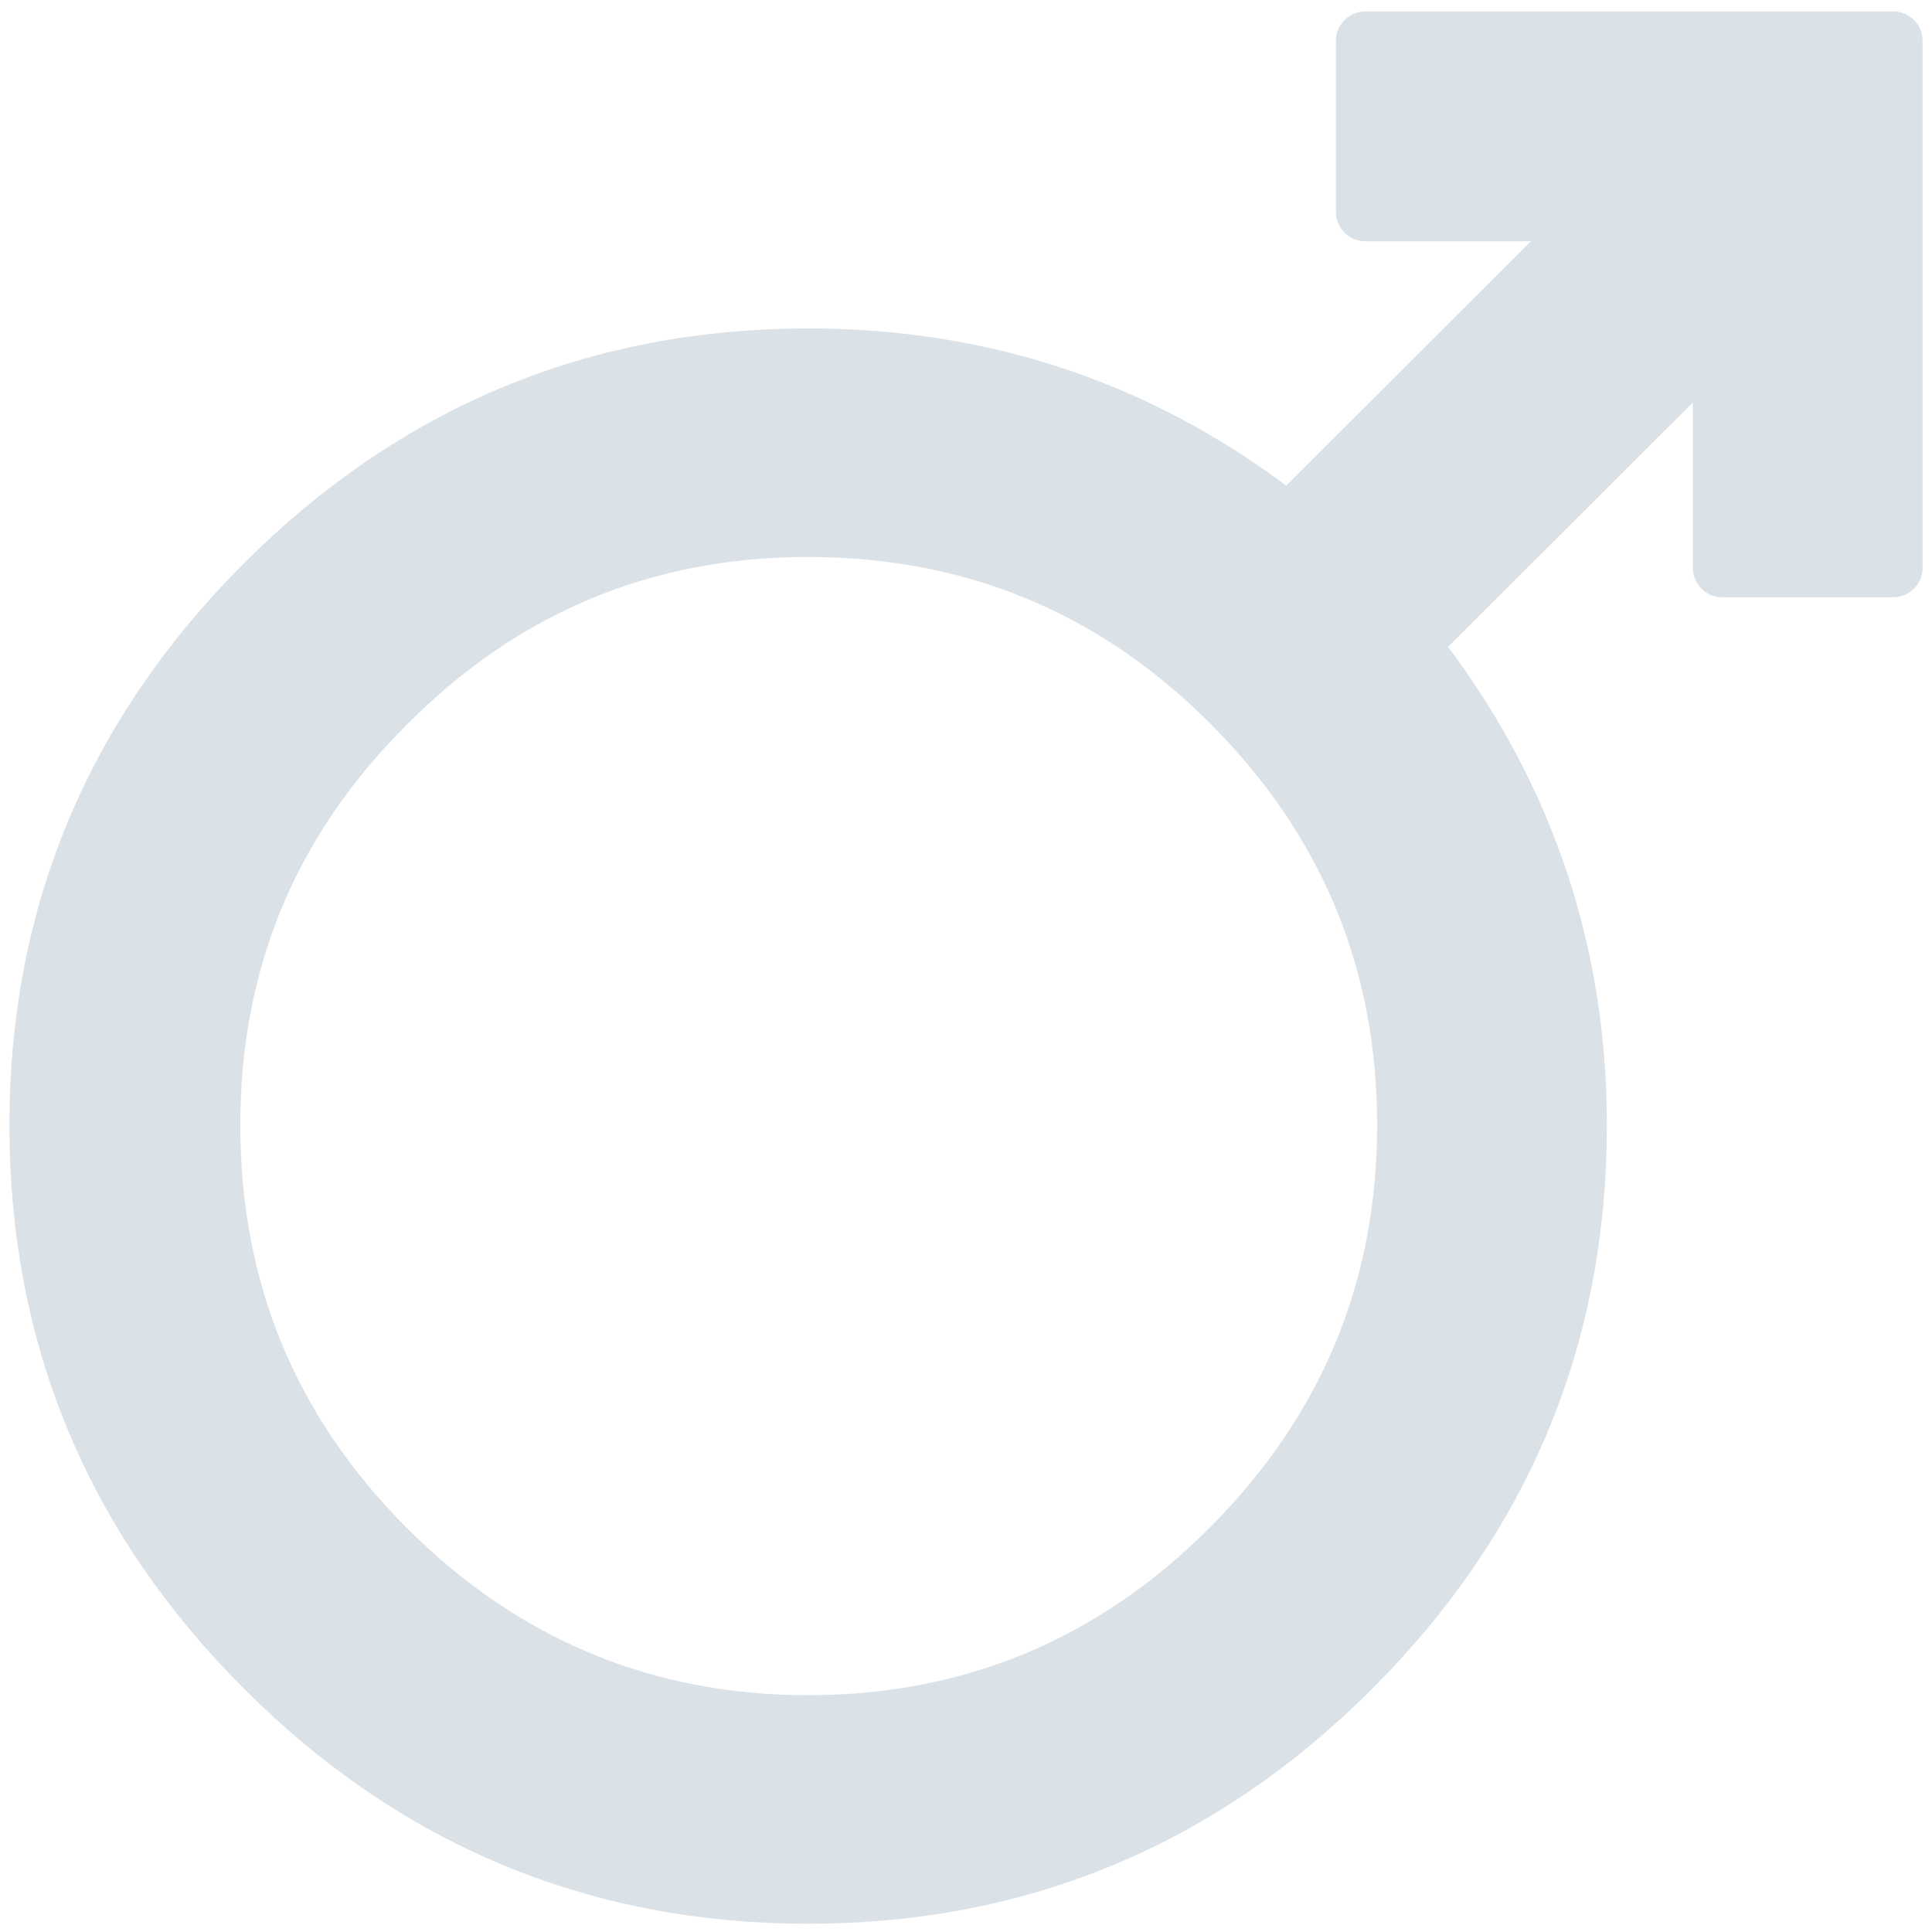 <?xml version="1.0" encoding="UTF-8"?>
<svg width="164px" height="164px" viewBox="0 0 164 164" version="1.1" xmlns="http://www.w3.org/2000/svg" xmlns:xlink="http://www.w3.org/1999/xlink">
    <g stroke="none" stroke-width="1" fill="none" fill-rule="evenodd" stroke-linejoin="round">
        <g transform="translate(-166, -16)" stroke="#dae1e7" stroke-width="5" fill="#dae1e7" fill-rule="nonzero">
            <path d="M326.7,64.2 L312.2,64.2 L312.2,44.14 L285.6,70.69 C295.1,82.65 299.9,96.3 299.9,111.5 C299.9,129.5 293.5,144.8 280.7,157.6 C267.9,170.4 252.5,176.8 234.6,176.8 C216.7,176.8 201.3,170.4 188.5,157.6 C175.7,144.8 169.3,129.5 169.3,111.5 C169.3,93.67 175.7,78.34 188.5,65.56 C201.3,52.77 216.7,46.38 234.6,46.38 C249.9,46.38 263.5,51.1 275.4,60.54 L302,33.98 L281.9,33.98 L281.9,19.47 L326.7,19.47 L326.7,64.2 Z M234.6,162.4 C248.5,162.4 260.5,157.4 270.4,147.5 C280.4,137.5 285.4,125.5 285.4,111.5 C285.4,97.5 280.4,85.56 270.5,75.65 C260.6,65.73 248.6,60.78 234.6,60.78 C220.7,60.78 208.7,65.75 198.8,75.71 C188.8,85.66 183.9,97.6 183.9,111.5 C183.9,125.5 188.8,137.5 198.8,147.5 C208.7,157.4 220.7,162.4 234.6,162.4 L234.6,162.4 Z"></path>
        </g>
    </g>
</svg>